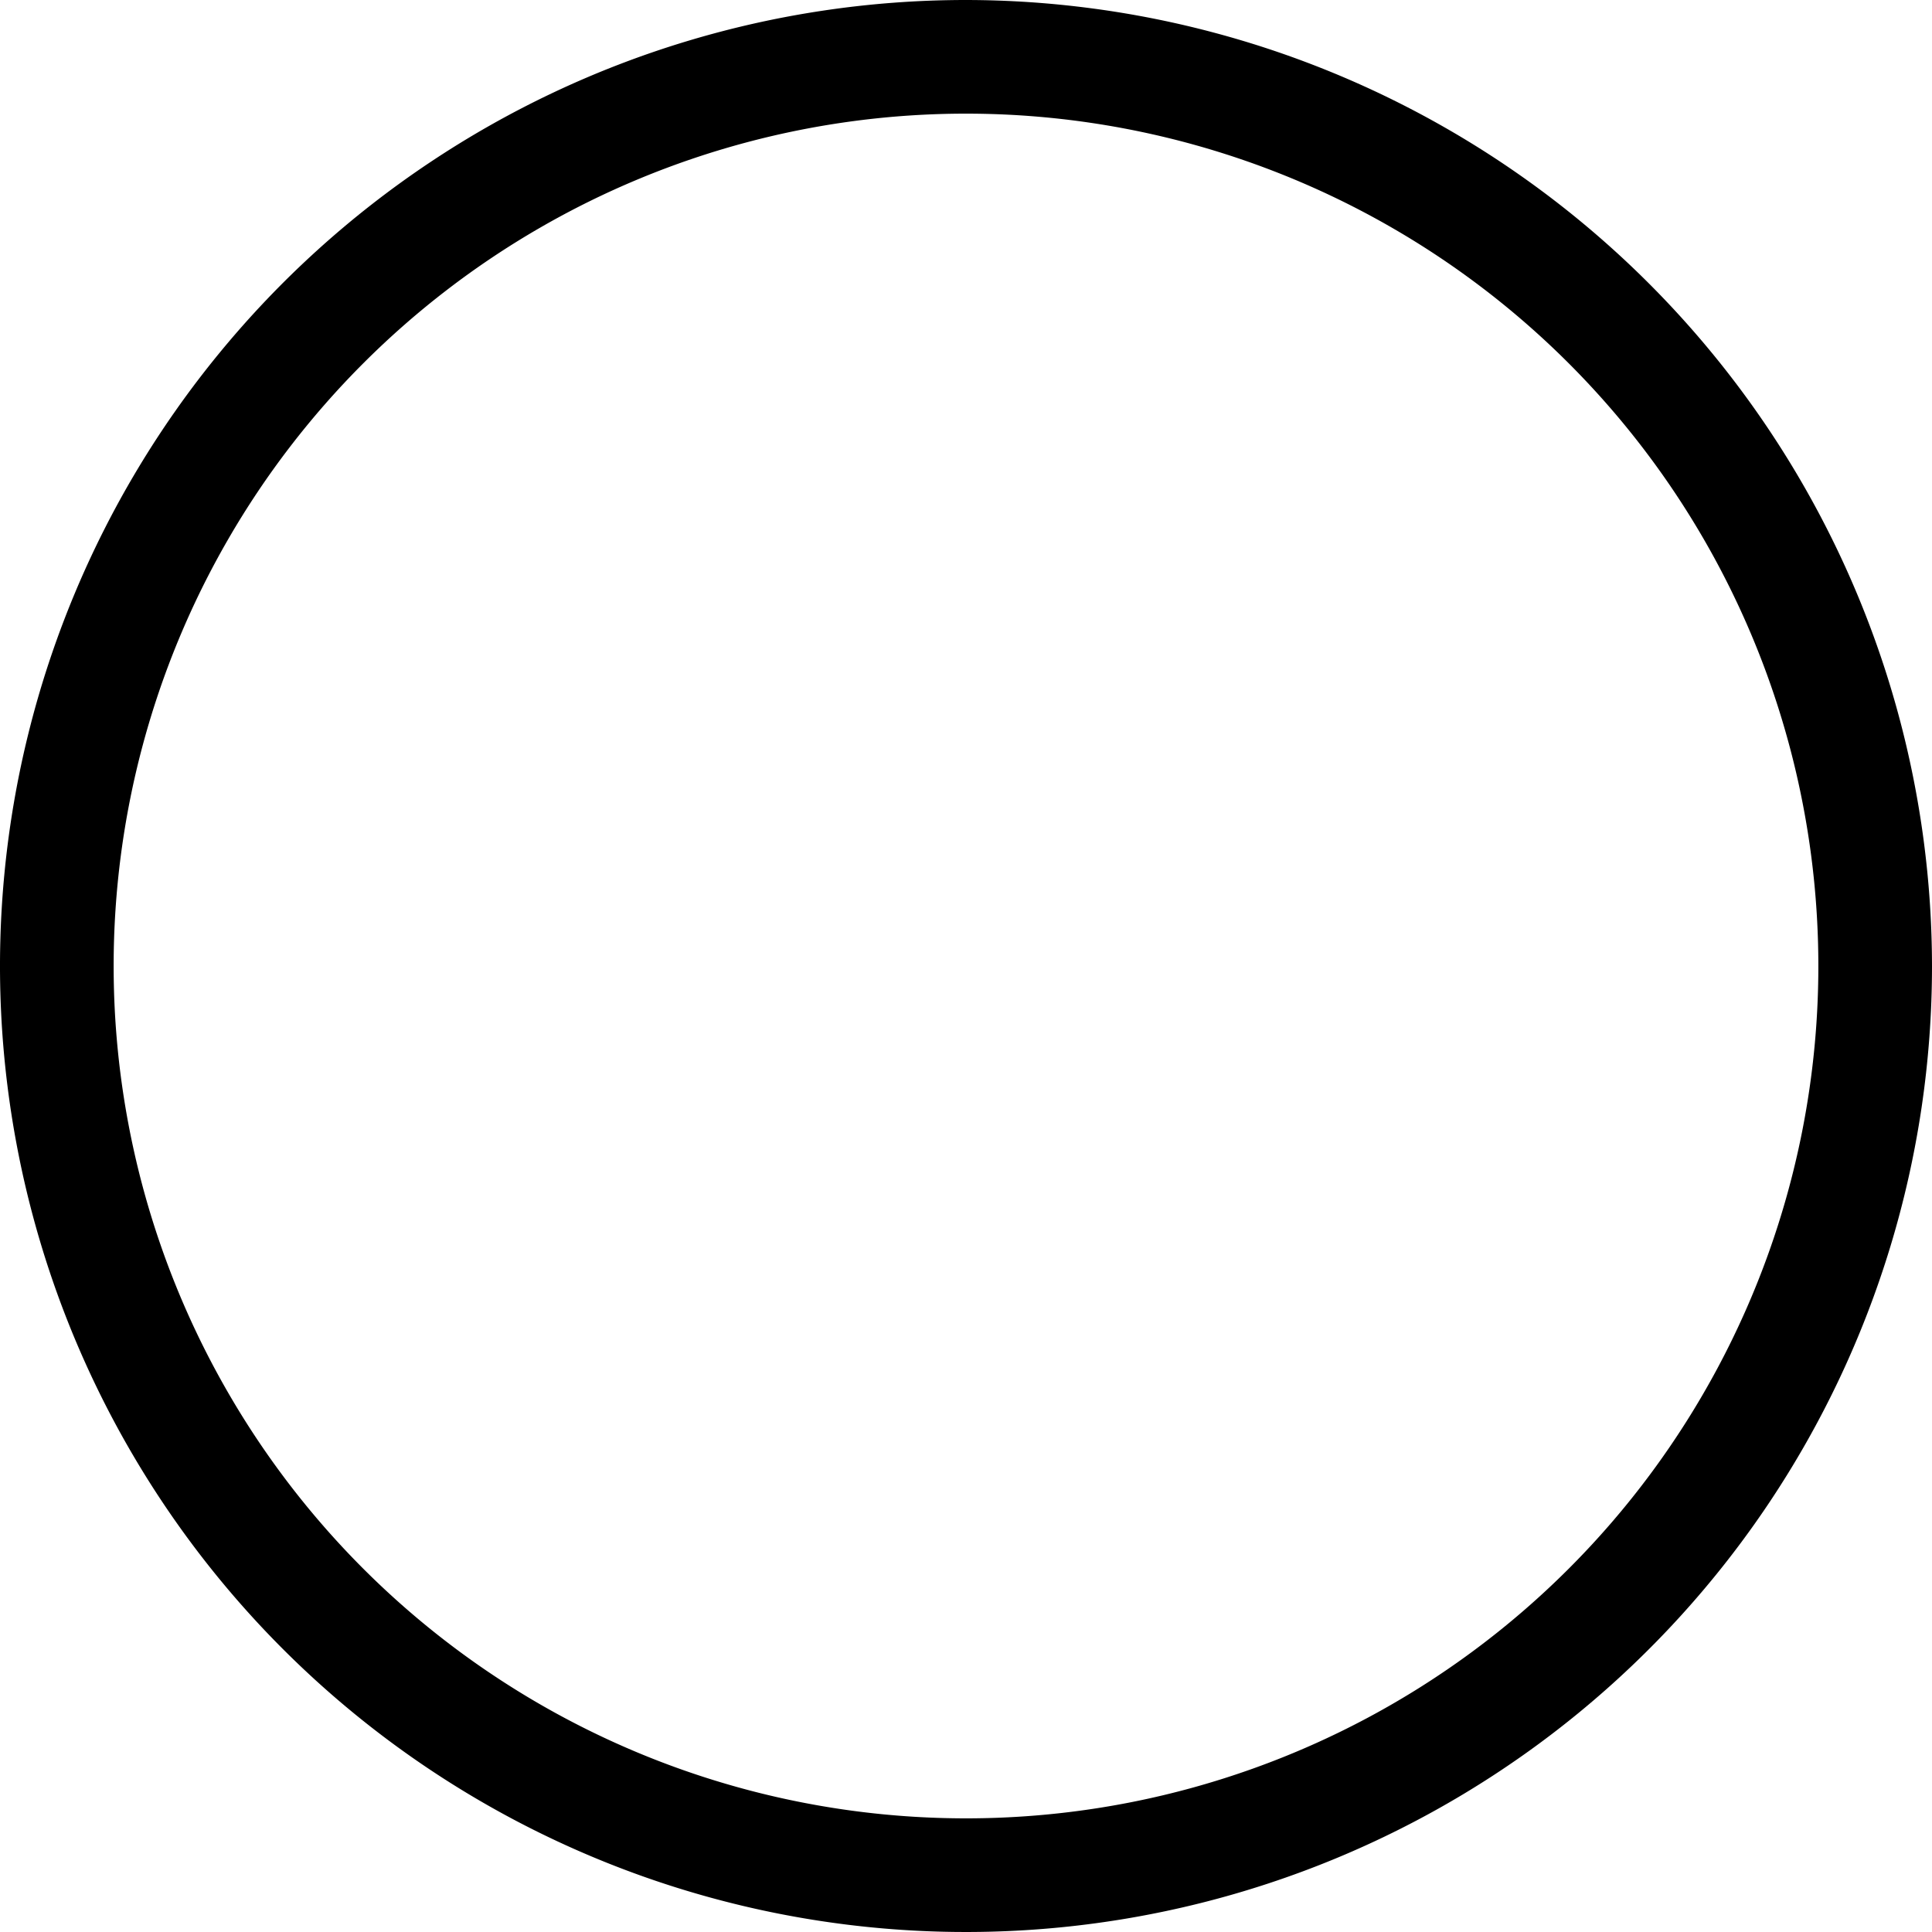 <svg xmlns="http://www.w3.org/2000/svg" viewBox="0 0 17 17"><g id="Layer_2" data-name="Layer 2"><g id="Layer_1-2" data-name="Layer 1"><path d="M8.5,1A7.5,7.5,0,1,1,1,8.5,7.5,7.5,0,0,1,8.5,1m0-1A8.5,8.5,0,1,0,17,8.5,8.51,8.51,0,0,0,8.5,0Z"/></g></g></svg>